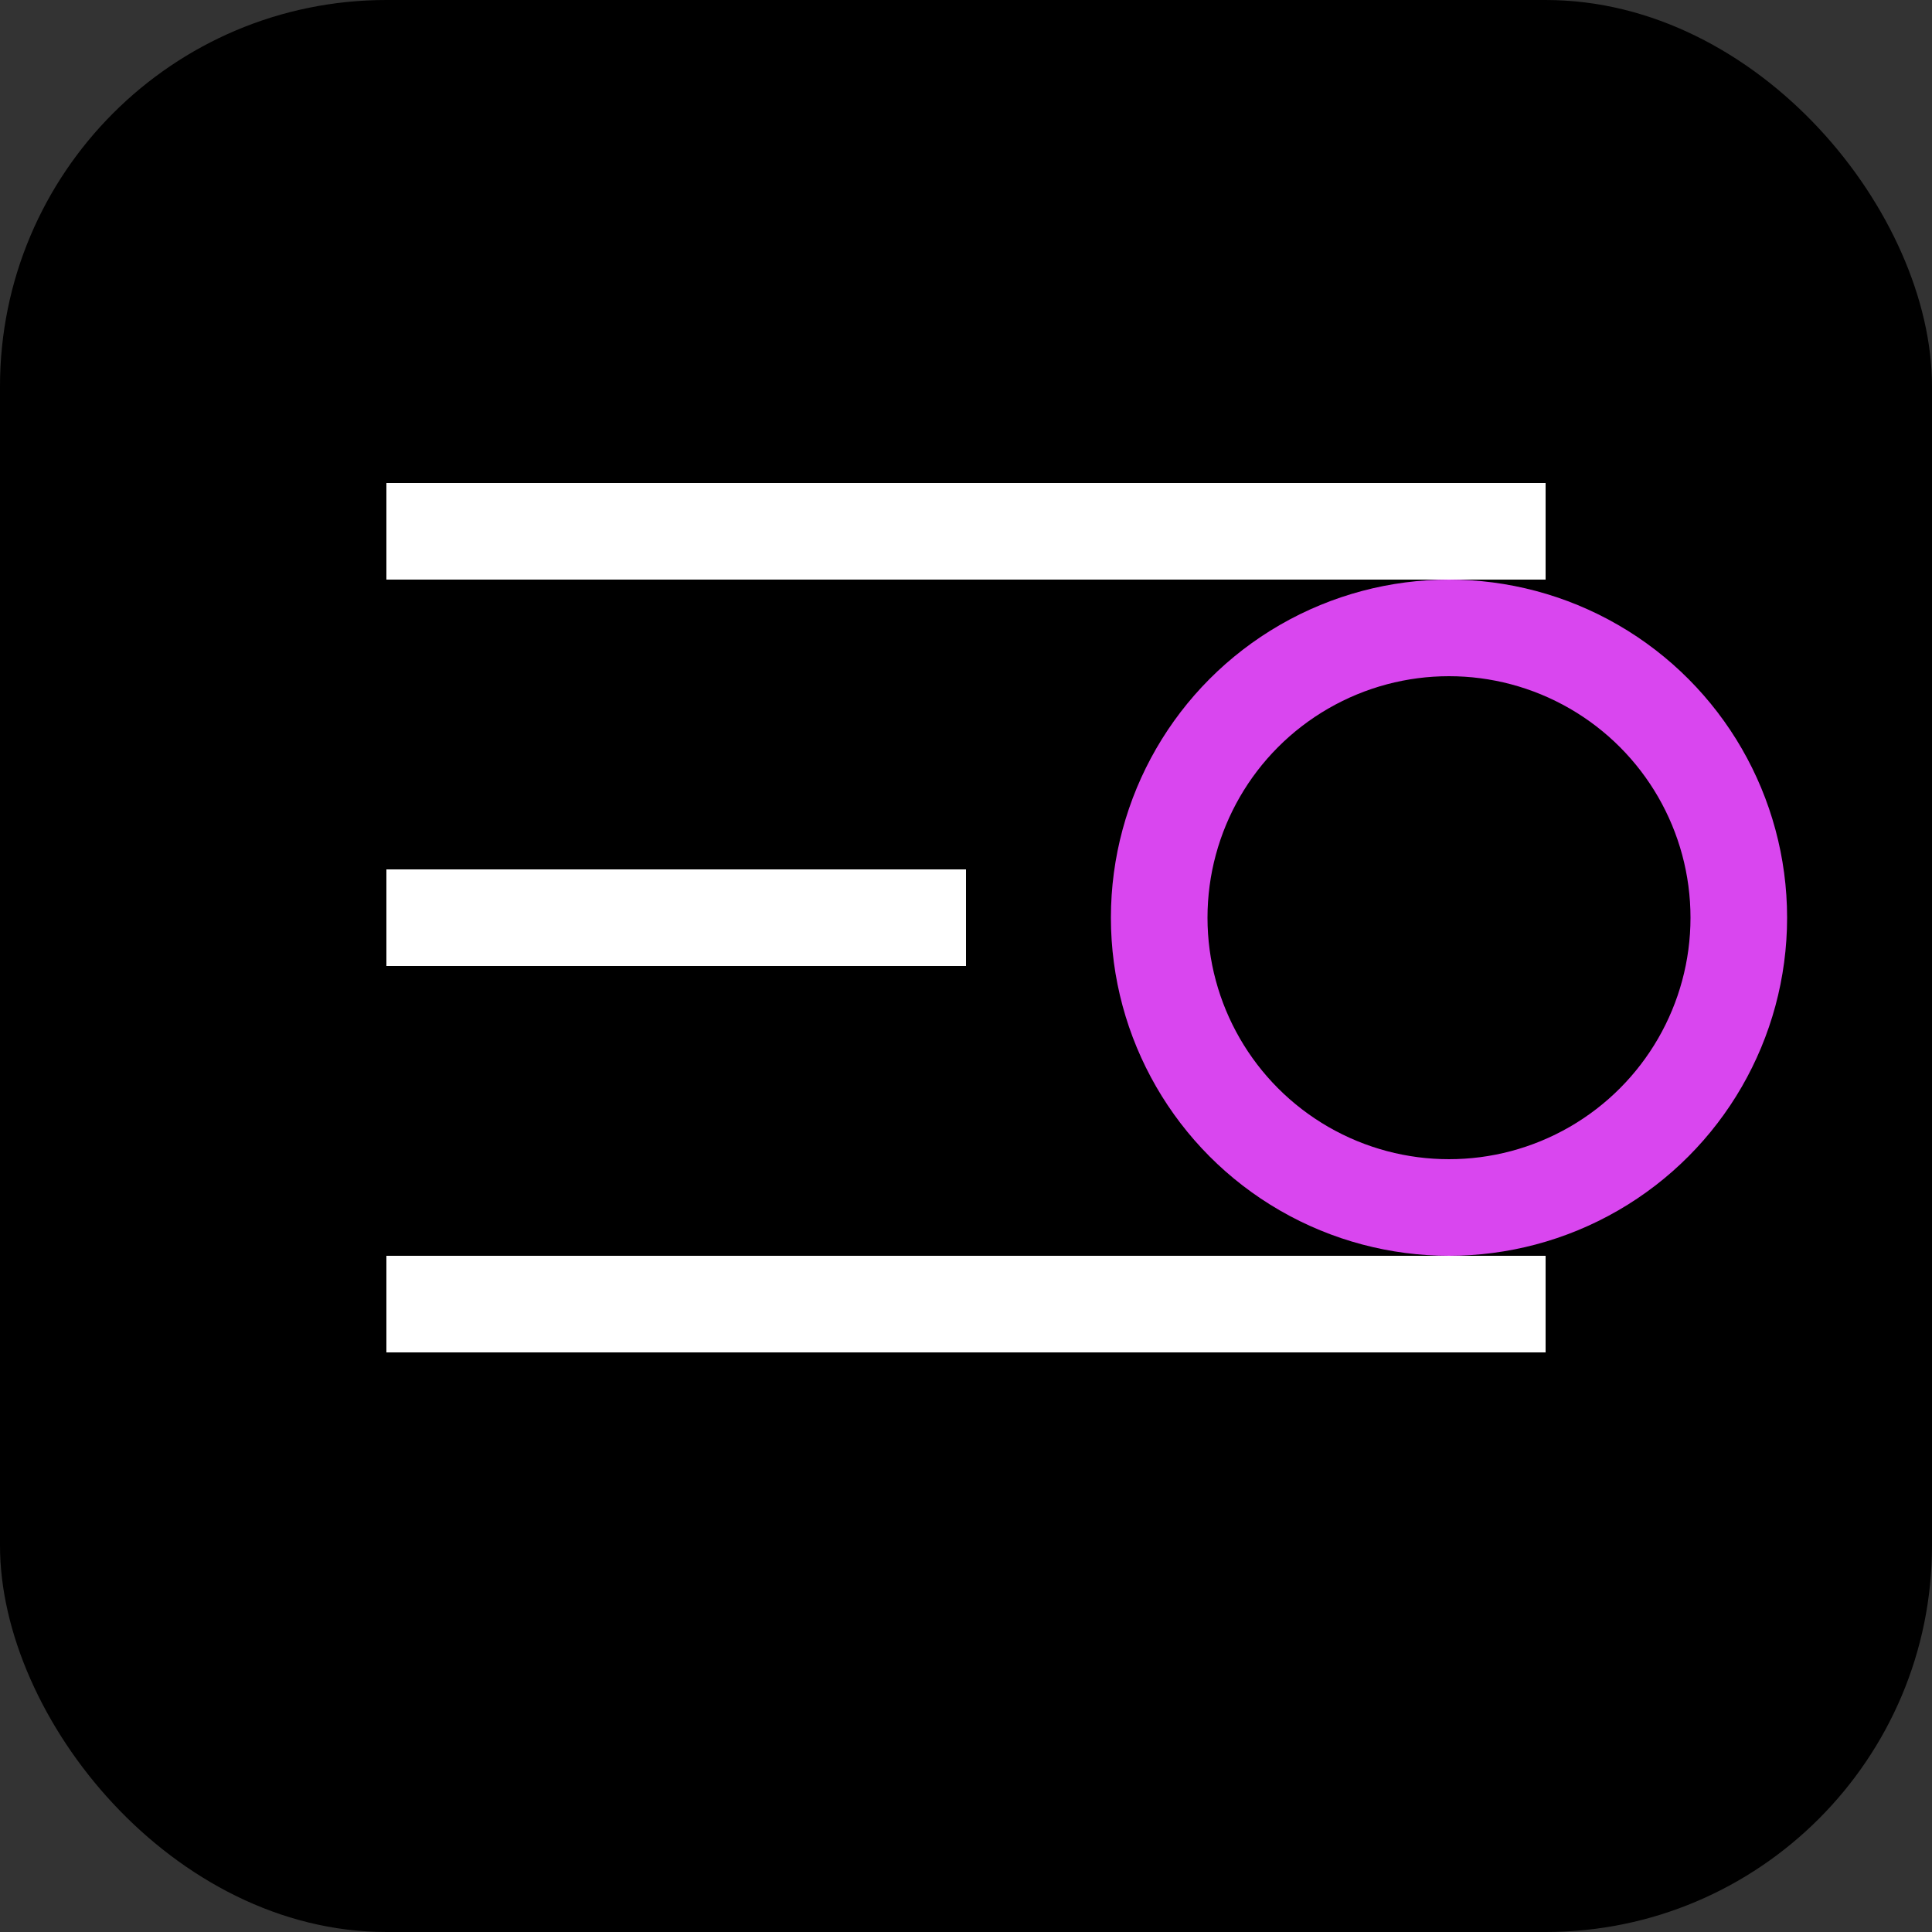 <svg width="40" height="40" viewBox="0 0 40 40" fill="none" xmlns="http://www.w3.org/2000/svg">
  <rect x="0" y="0" width="40" height="40" fill="#333333" stroke="none"/>
  <rect width="40" height="40" rx="8" fill="#000" />
  <path d="M8 10H32V12H8V10Z" fill="white" />
  <path d="M8 18H20V20H8V18Z" fill="white" />
  <path d="M8 26H32V28H8V26Z" fill="white" />
  <path d="M24 18H32V20H24V18Z" fill="#7dd3fc" />
  <circle cx="30" cy="19" r="6" fill="black" stroke="#d946ef" stroke-width="2" />
</svg>
